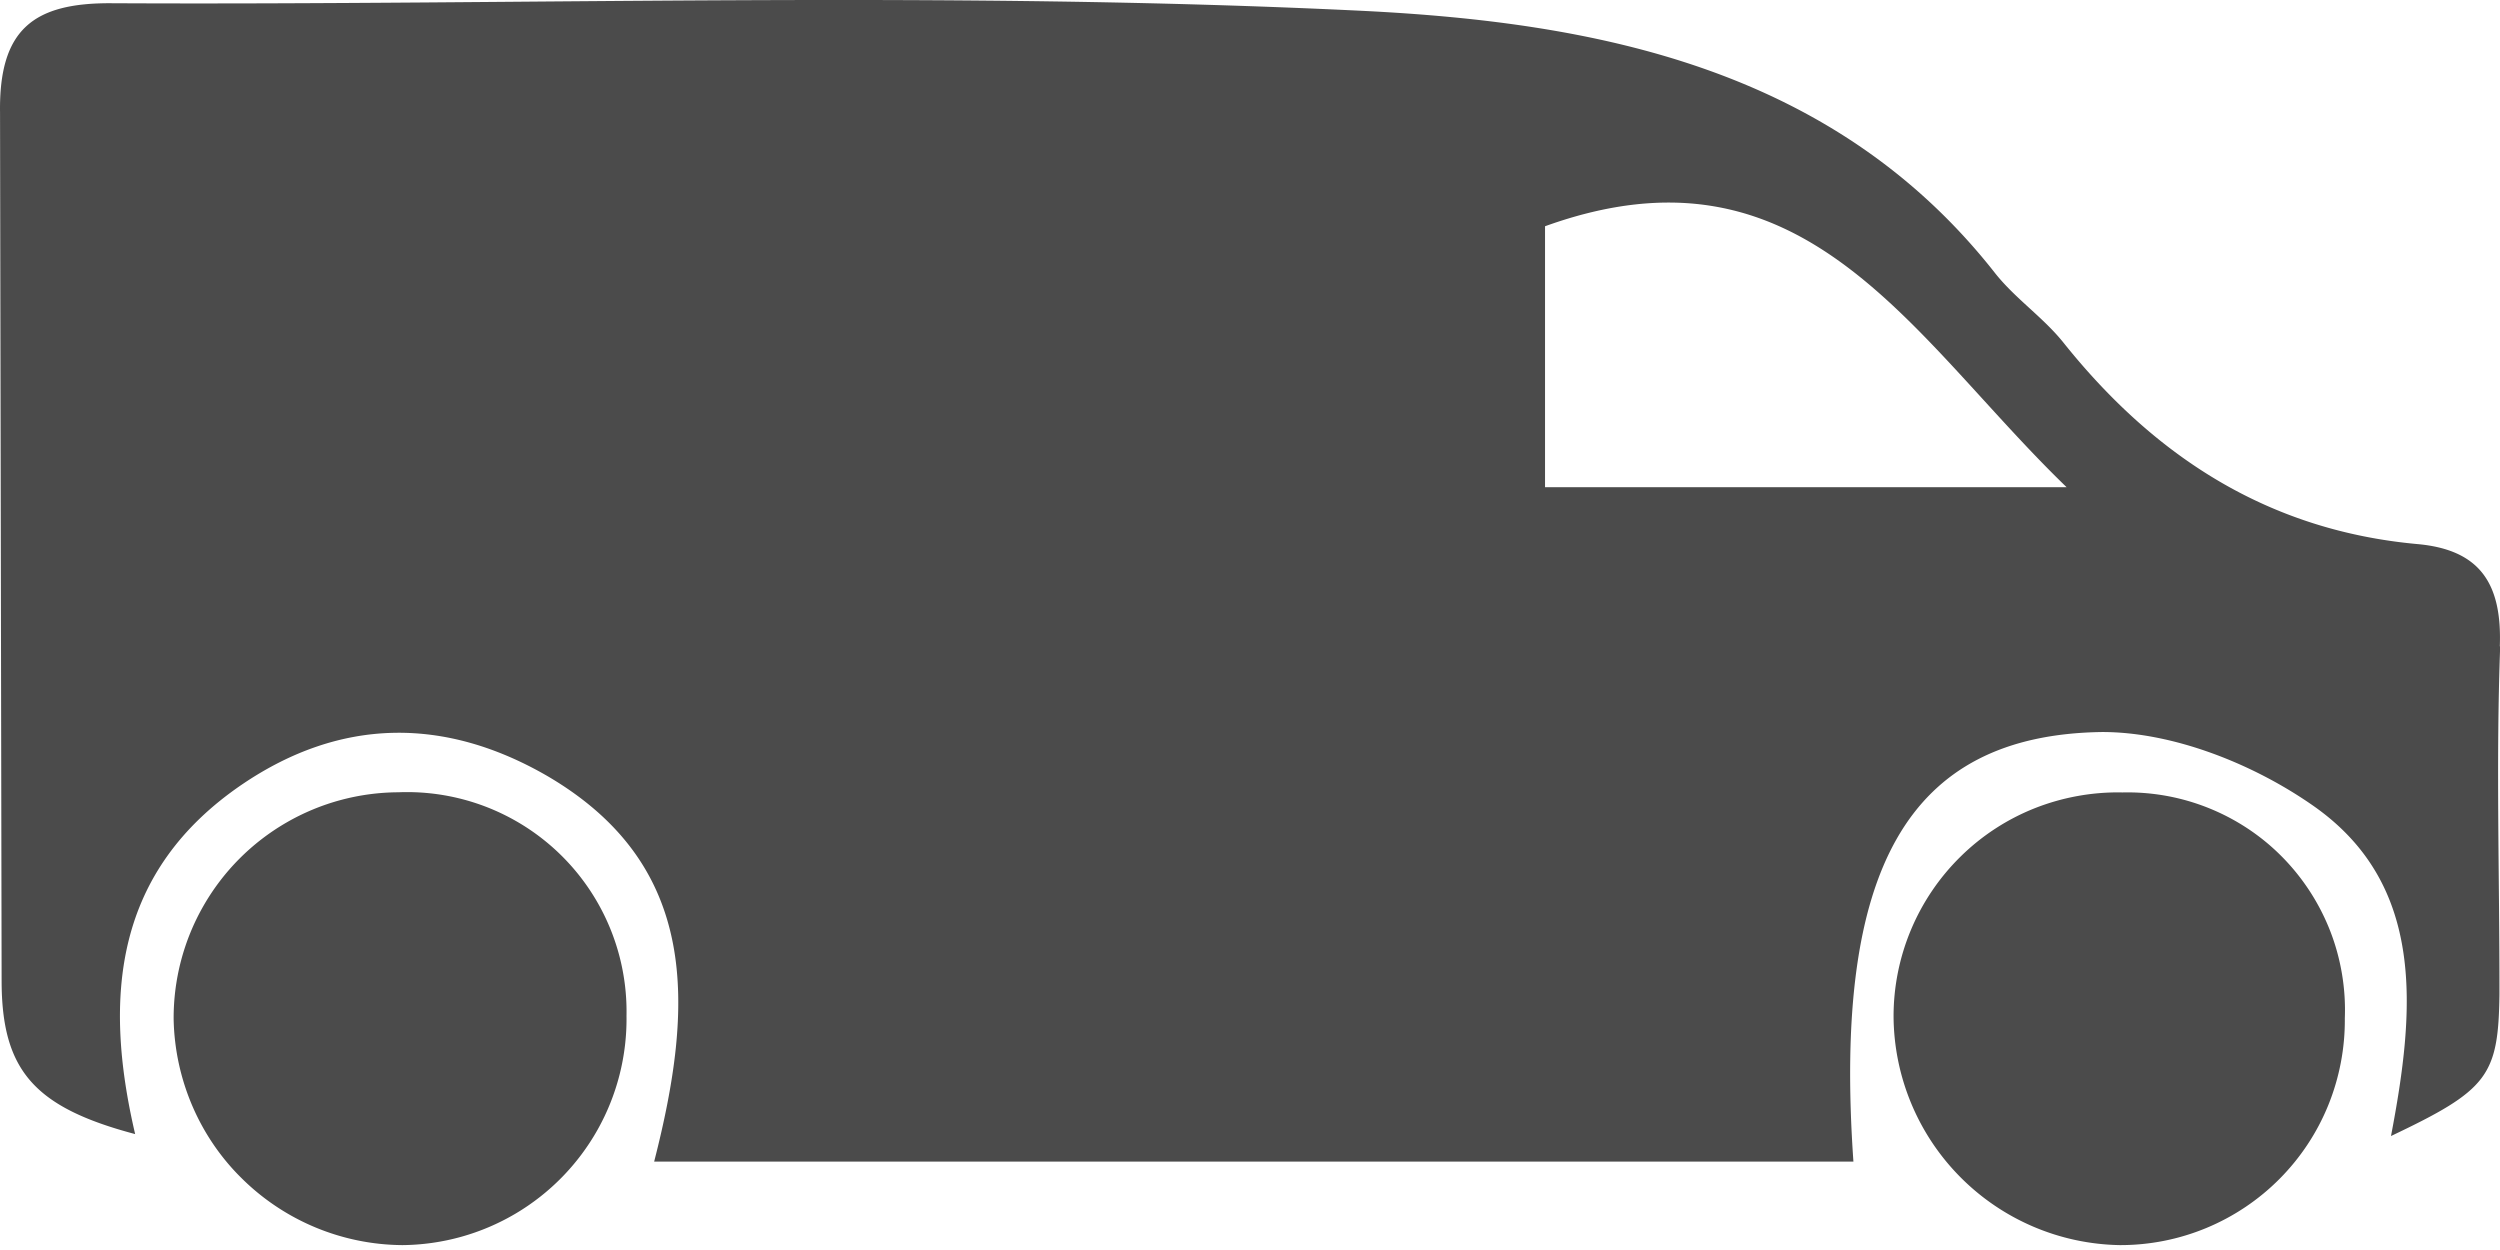 <svg xmlns="http://www.w3.org/2000/svg" width="68" height="34" fill="#4b4b4b" xmlns:v="https://vecta.io/nano"><path d="M10.862 21.55a6.14 6.14 0 0 0-6.139 6.173c.032 1.633.7 3.2 1.862 4.337a6.27 6.27 0 0 0 4.36 1.807 6.15 6.15 0 0 0 6.096-6.237 5.97 5.97 0 0 0-6.178-6.081zm46.85.004c-.8-.015-1.614.132-2.367.43a6.06 6.06 0 0 0-2.016 1.314c-.578.568-1.037 1.245-1.35 1.992a6.09 6.09 0 0 0-.474 2.36 6.26 6.26 0 0 0 6.154 6.217c.808.002 1.608-.156 2.354-.466s1.424-.764 1.993-1.338a6.1 6.1 0 0 0 1.323-2.002c.303-.748.457-1.55.45-2.358.032-.8-.102-1.616-.394-2.37a5.95 5.95 0 0 0-1.305-2.02c-.568-.578-1.25-1.03-2-1.332a5.91 5.91 0 0 0-2.366-.426zm10.283-3.974c.063-1.714-.545-2.624-2.23-2.78-4.04-.365-7.137-2.356-9.625-5.463-.555-.7-1.324-1.212-1.874-1.908C49.884 1.845 43.4.614 37.104.297 25.77-.258 14.397.146 3.04.088.906.073-.03.8.001 3.062L.044 26.67c0 2.434.876 3.447 3.632 4.177-.88-3.76-.55-7.162 2.92-9.518 2.683-1.816 5.5-1.83 8.277-.23 4.172 2.434 4.007 6.25 2.92 10.497h32.62c-.555-7.94 1.46-11.612 6.767-11.685 1.947 0 4.138.88 5.755 2.016 3.062 2.152 2.75 5.57 2.1 8.973 2.63-1.25 2.92-1.626 2.95-3.846.005-3.15-.097-6.315.02-9.474zm-25.97-4.328V6.154c7.064-2.546 9.947 3.004 14.187 7.098H42.026z"/></svg>